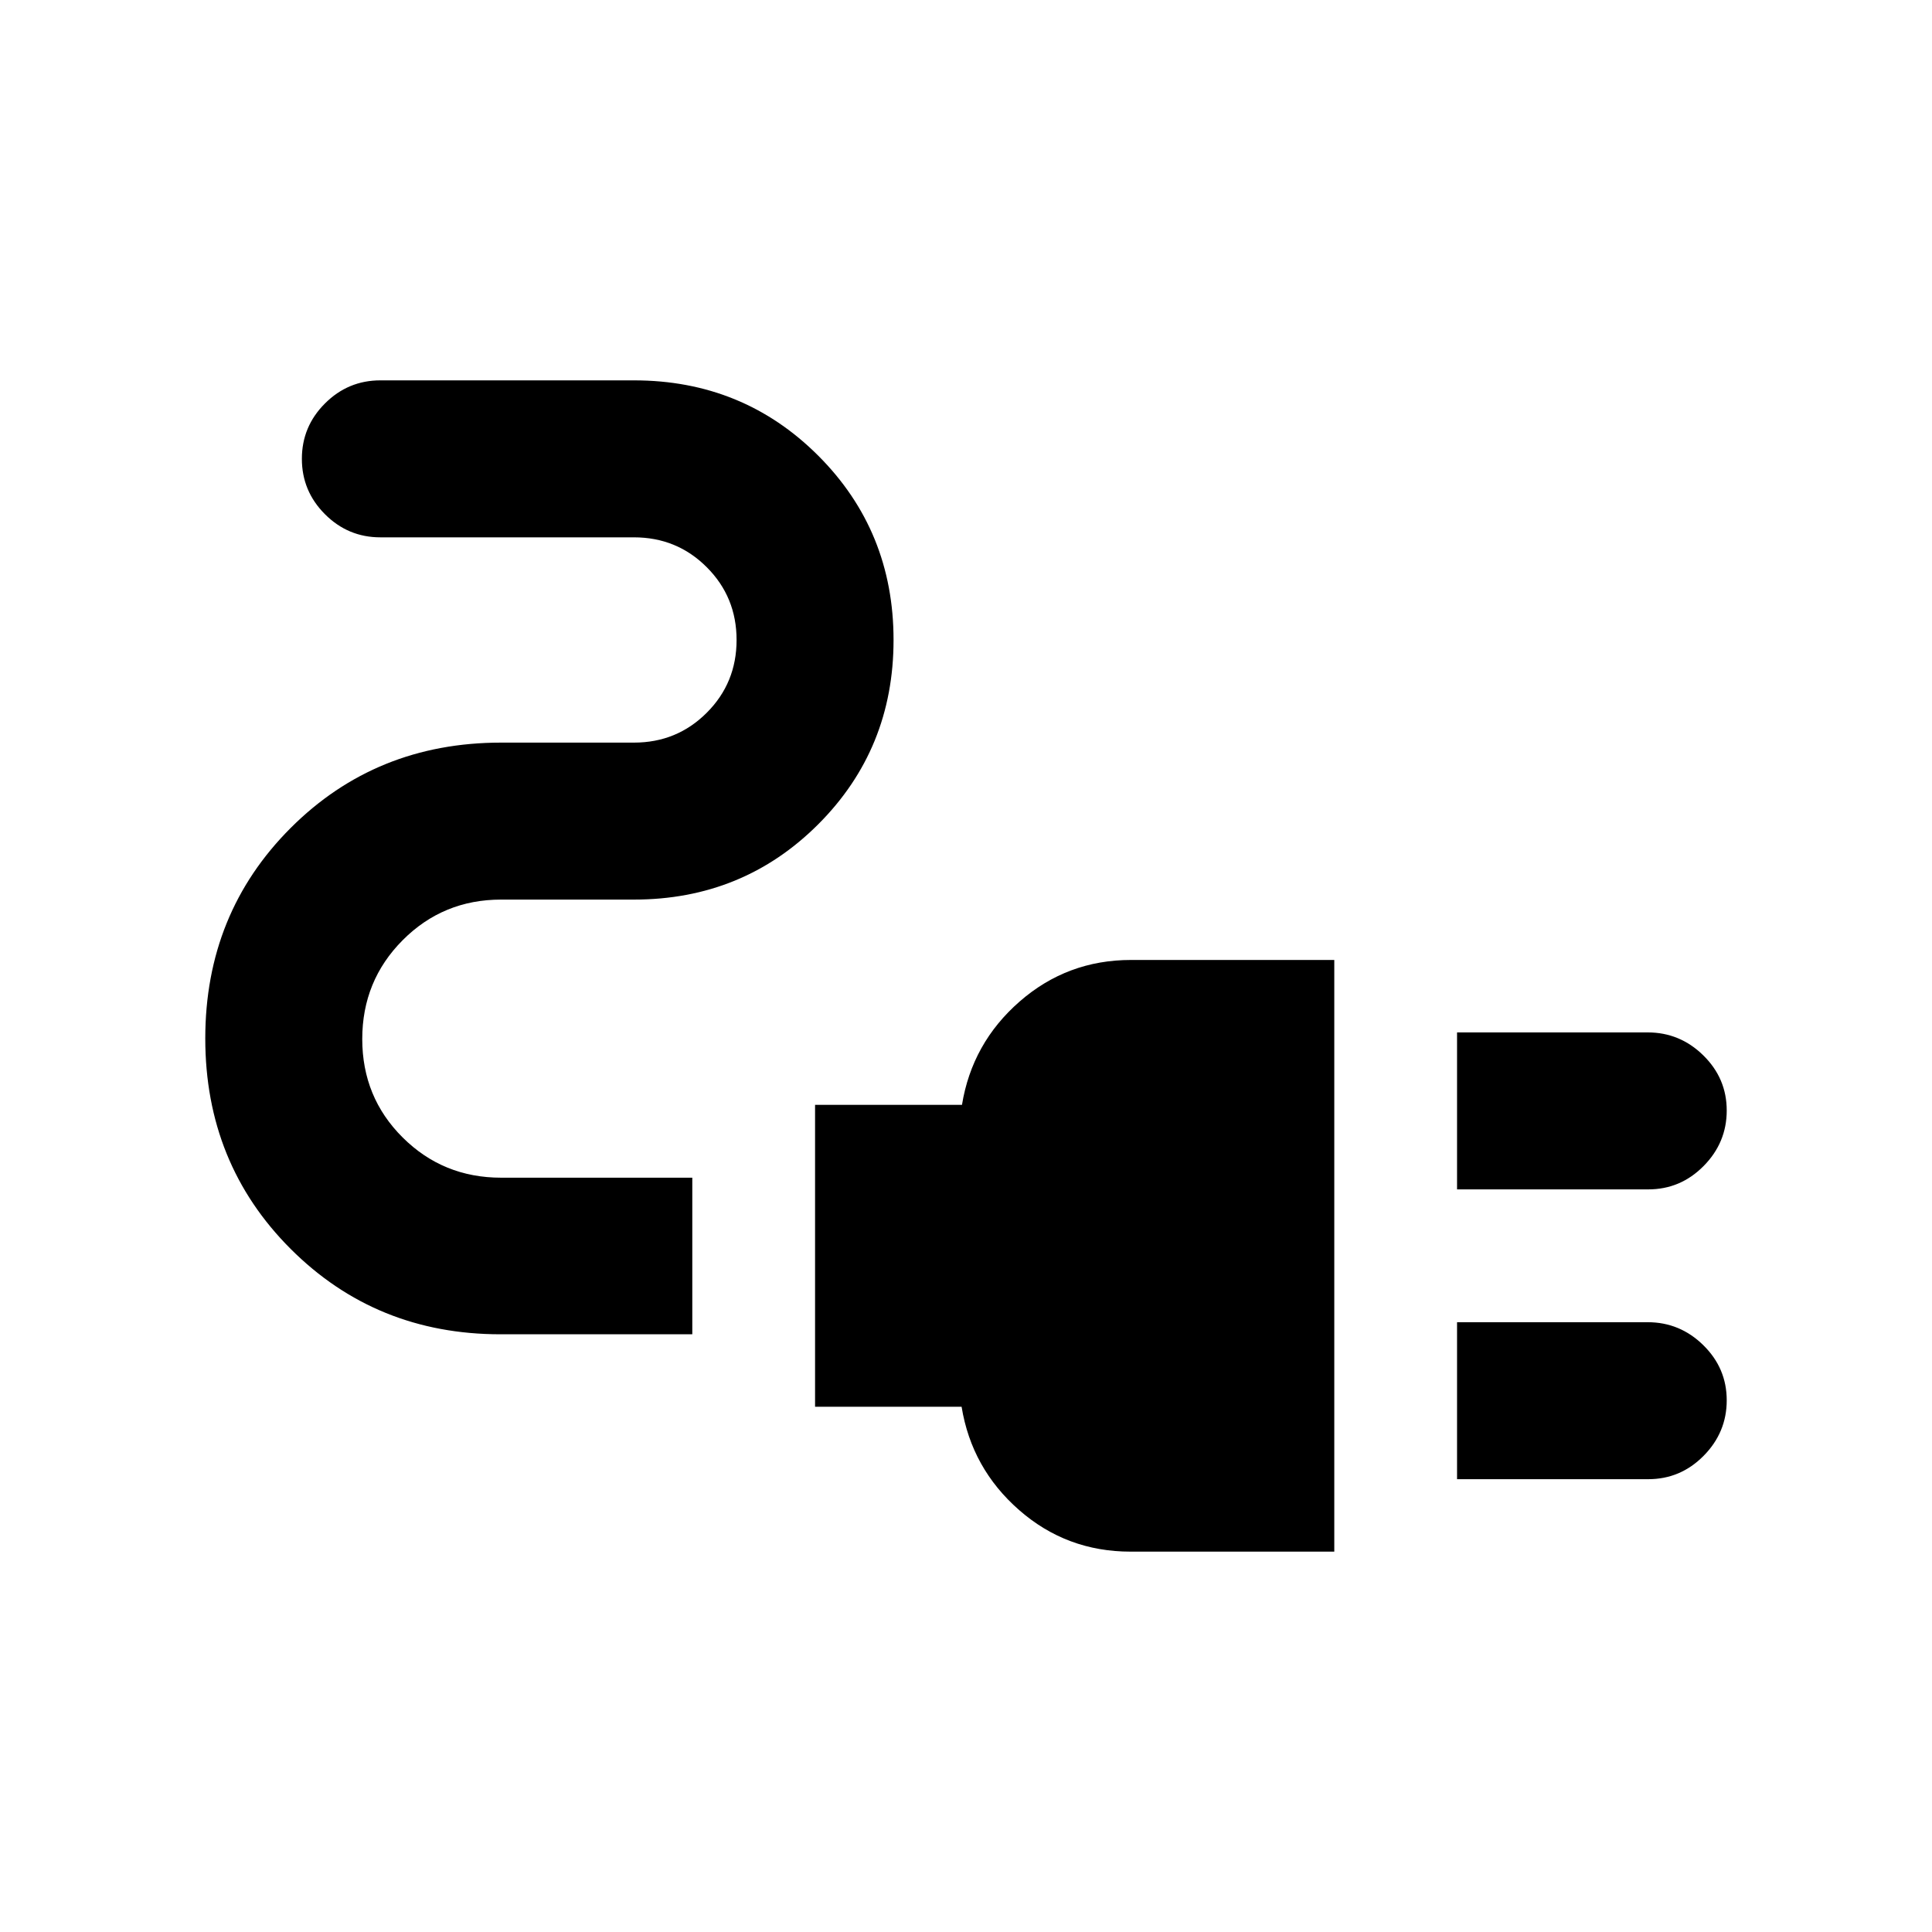 <svg xmlns="http://www.w3.org/2000/svg" height="20" viewBox="0 -960 960 960" width="20"><path d="M724-369v-78h94.75q16 0 27.62 11.42Q858-424.16 858-408.2q0 15.97-11.48 27.58Q835.05-369 819-369h-95Zm0 144v-78h94.75q16 0 27.62 11.42Q858-280.16 858-264.2q0 15.97-11.48 27.58Q835.05-225 819-225h-95Zm-162.23 36q-31.77 0-55.36-20.65-23.6-20.65-28.6-51.35H405v-150h73q5-30.7 28.65-51.35Q530.3-483 562-483h101v294H561.77Zm-313.1-108q-61.82 0-104.25-42.42Q102-381.85 102-444t42.42-104.58Q186.85-591 249-591h66q21.35 0 36.17-14.83Q366-620.65 366-642t-14.83-36.17Q336.35-693 315-693H189q-16.05 0-27.52-11.48Q150-715.96 150-732.01q0-16.06 11.48-27.52Q172.95-771 189-771h126q54.15 0 91.58 37.42Q444-696.15 444-642t-37.42 91.58Q369.15-513 315-513h-66q-28.83 0-48.91 20.17Q180-472.66 180-443.71q0 28.94 20.09 48.92 20.08 19.98 48.91 19.98h95V-297h-95.33Z"/></svg>